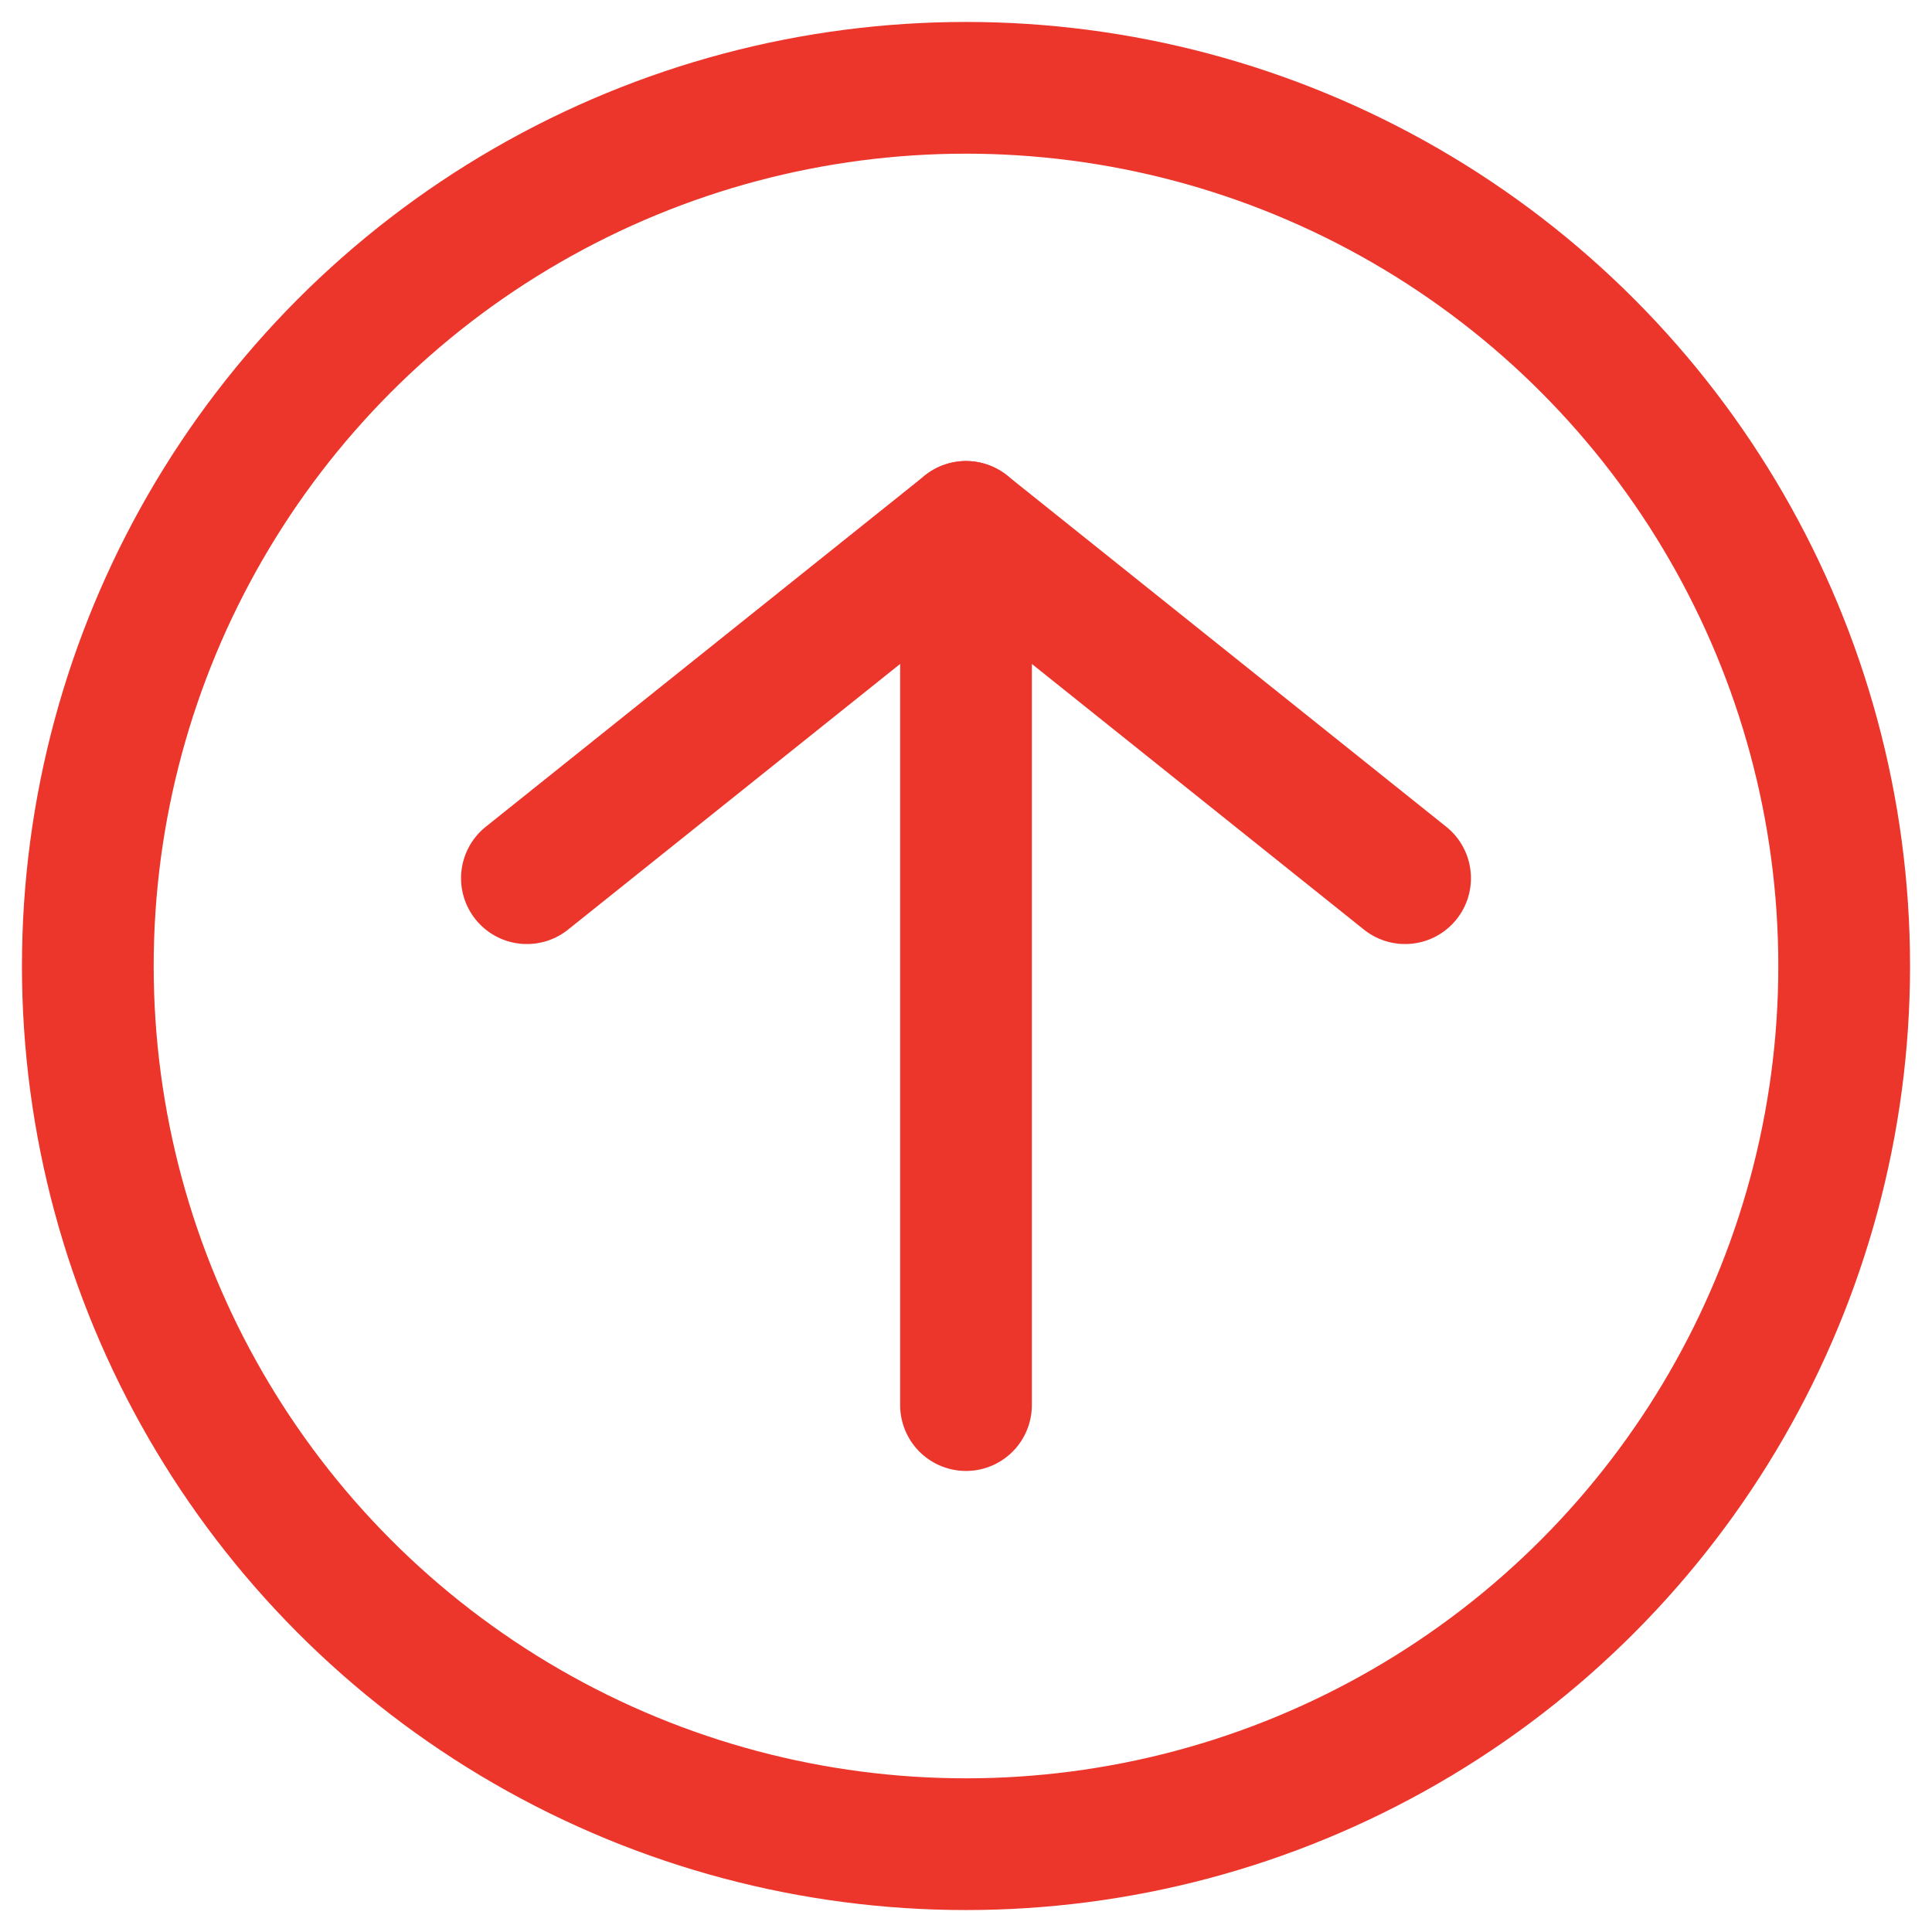 <svg id="Ebene_1" data-name="Ebene 1" xmlns="http://www.w3.org/2000/svg" viewBox="0 0 22 22">
  <defs>
    <style>
      .cls-1,.cls-2{fill:none;stroke:#ed362b;stroke-width:1.5px;}.cls-2{stroke-linecap:round;stroke-linejoin:round;}
    </style>
  </defs>
  <g id="Icons_ico_arrow_right" data-name="Icons/ico_arrow_right">
    <circle id="Oval" class="cls-1" cx="11" cy="11" r="10"/>
    <g id="Arrow">
      <line id="Shape" class="cls-2" x1="11" y1="16" x2="11" y2="6"/>
      <polyline id="Shape-2" data-name="Shape" class="cls-2" points="6 10 11 6 16 10"/>
    </g>
  </g>
</svg>
